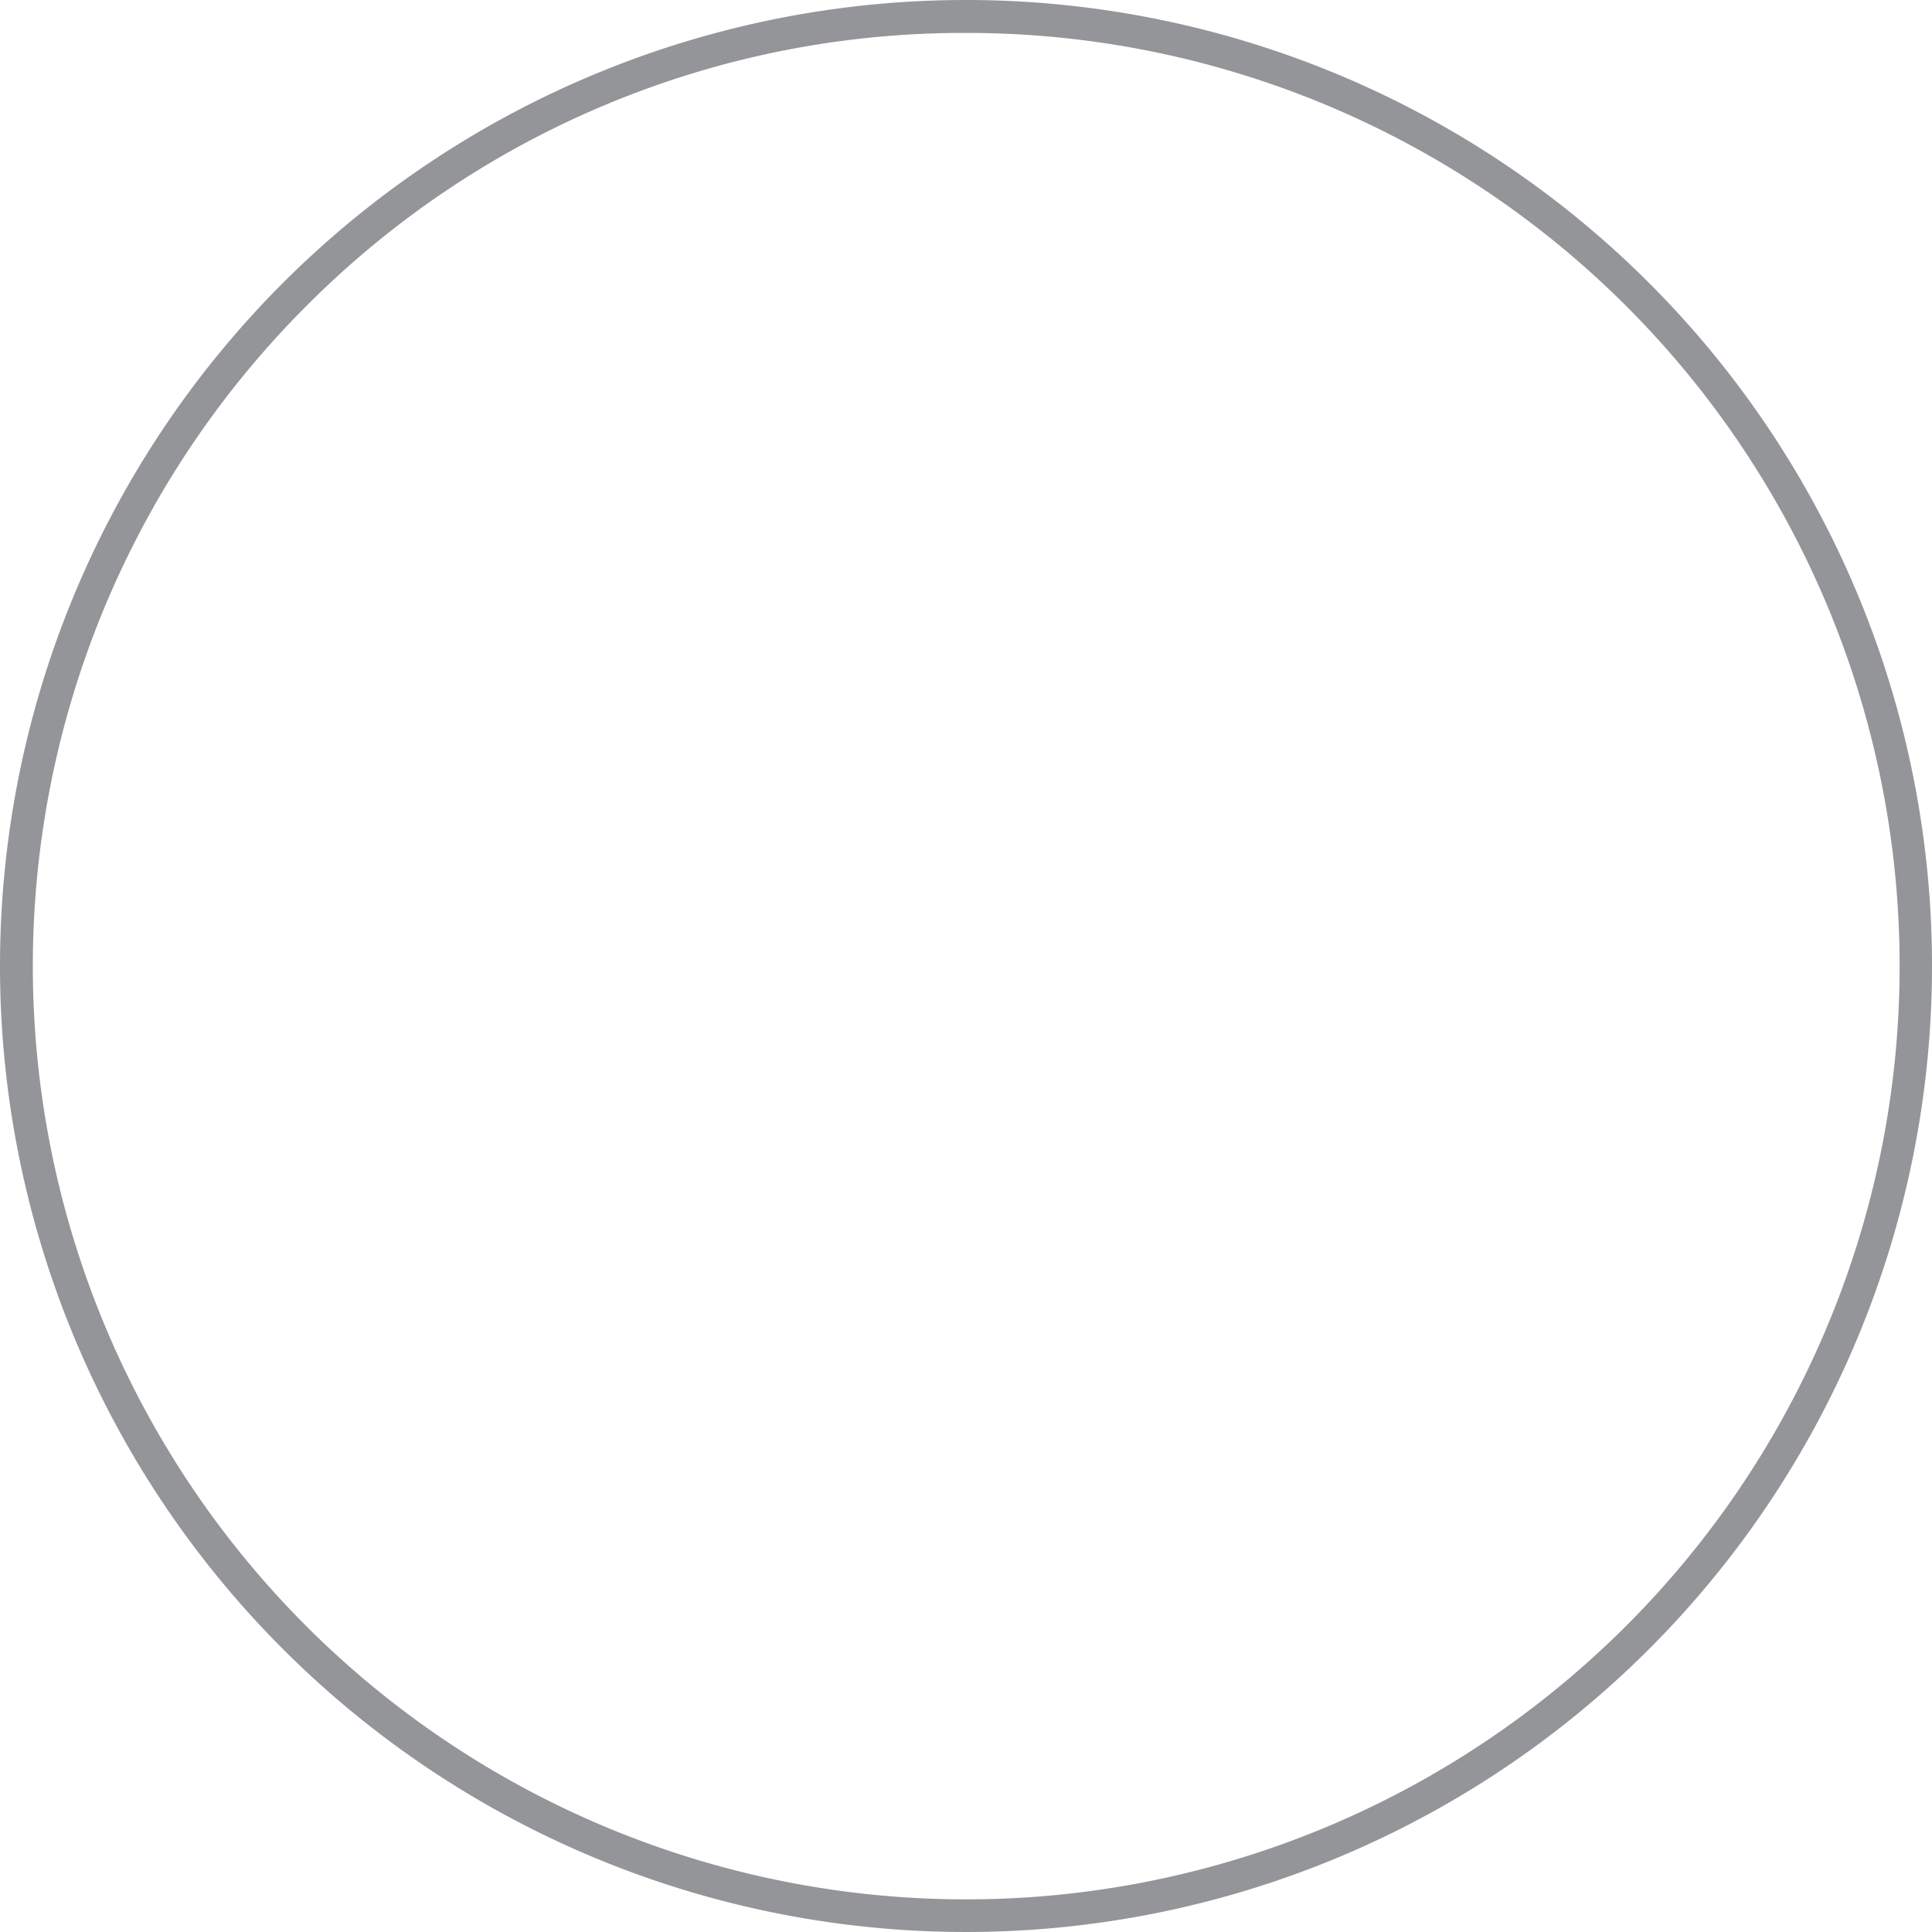 <svg xmlns="http://www.w3.org/2000/svg" viewBox="0 0 293.48 293.48"><defs><style>.cls-1{fill:#939598;}</style></defs><g id="Layer_2" data-name="Layer 2"><g id="Layer_1-2" data-name="Layer 1"><g id="testCircBG"><path class="cls-1" d="M146.74,5A141.73,141.73,0,0,1,247,247,141.74,141.74,0,0,1,46.51,46.51,140.84,140.84,0,0,1,146.74,5m0-5A146.74,146.74,0,1,0,293.48,146.74,146.74,146.74,0,0,0,146.74,0Z"/></g></g></g></svg>